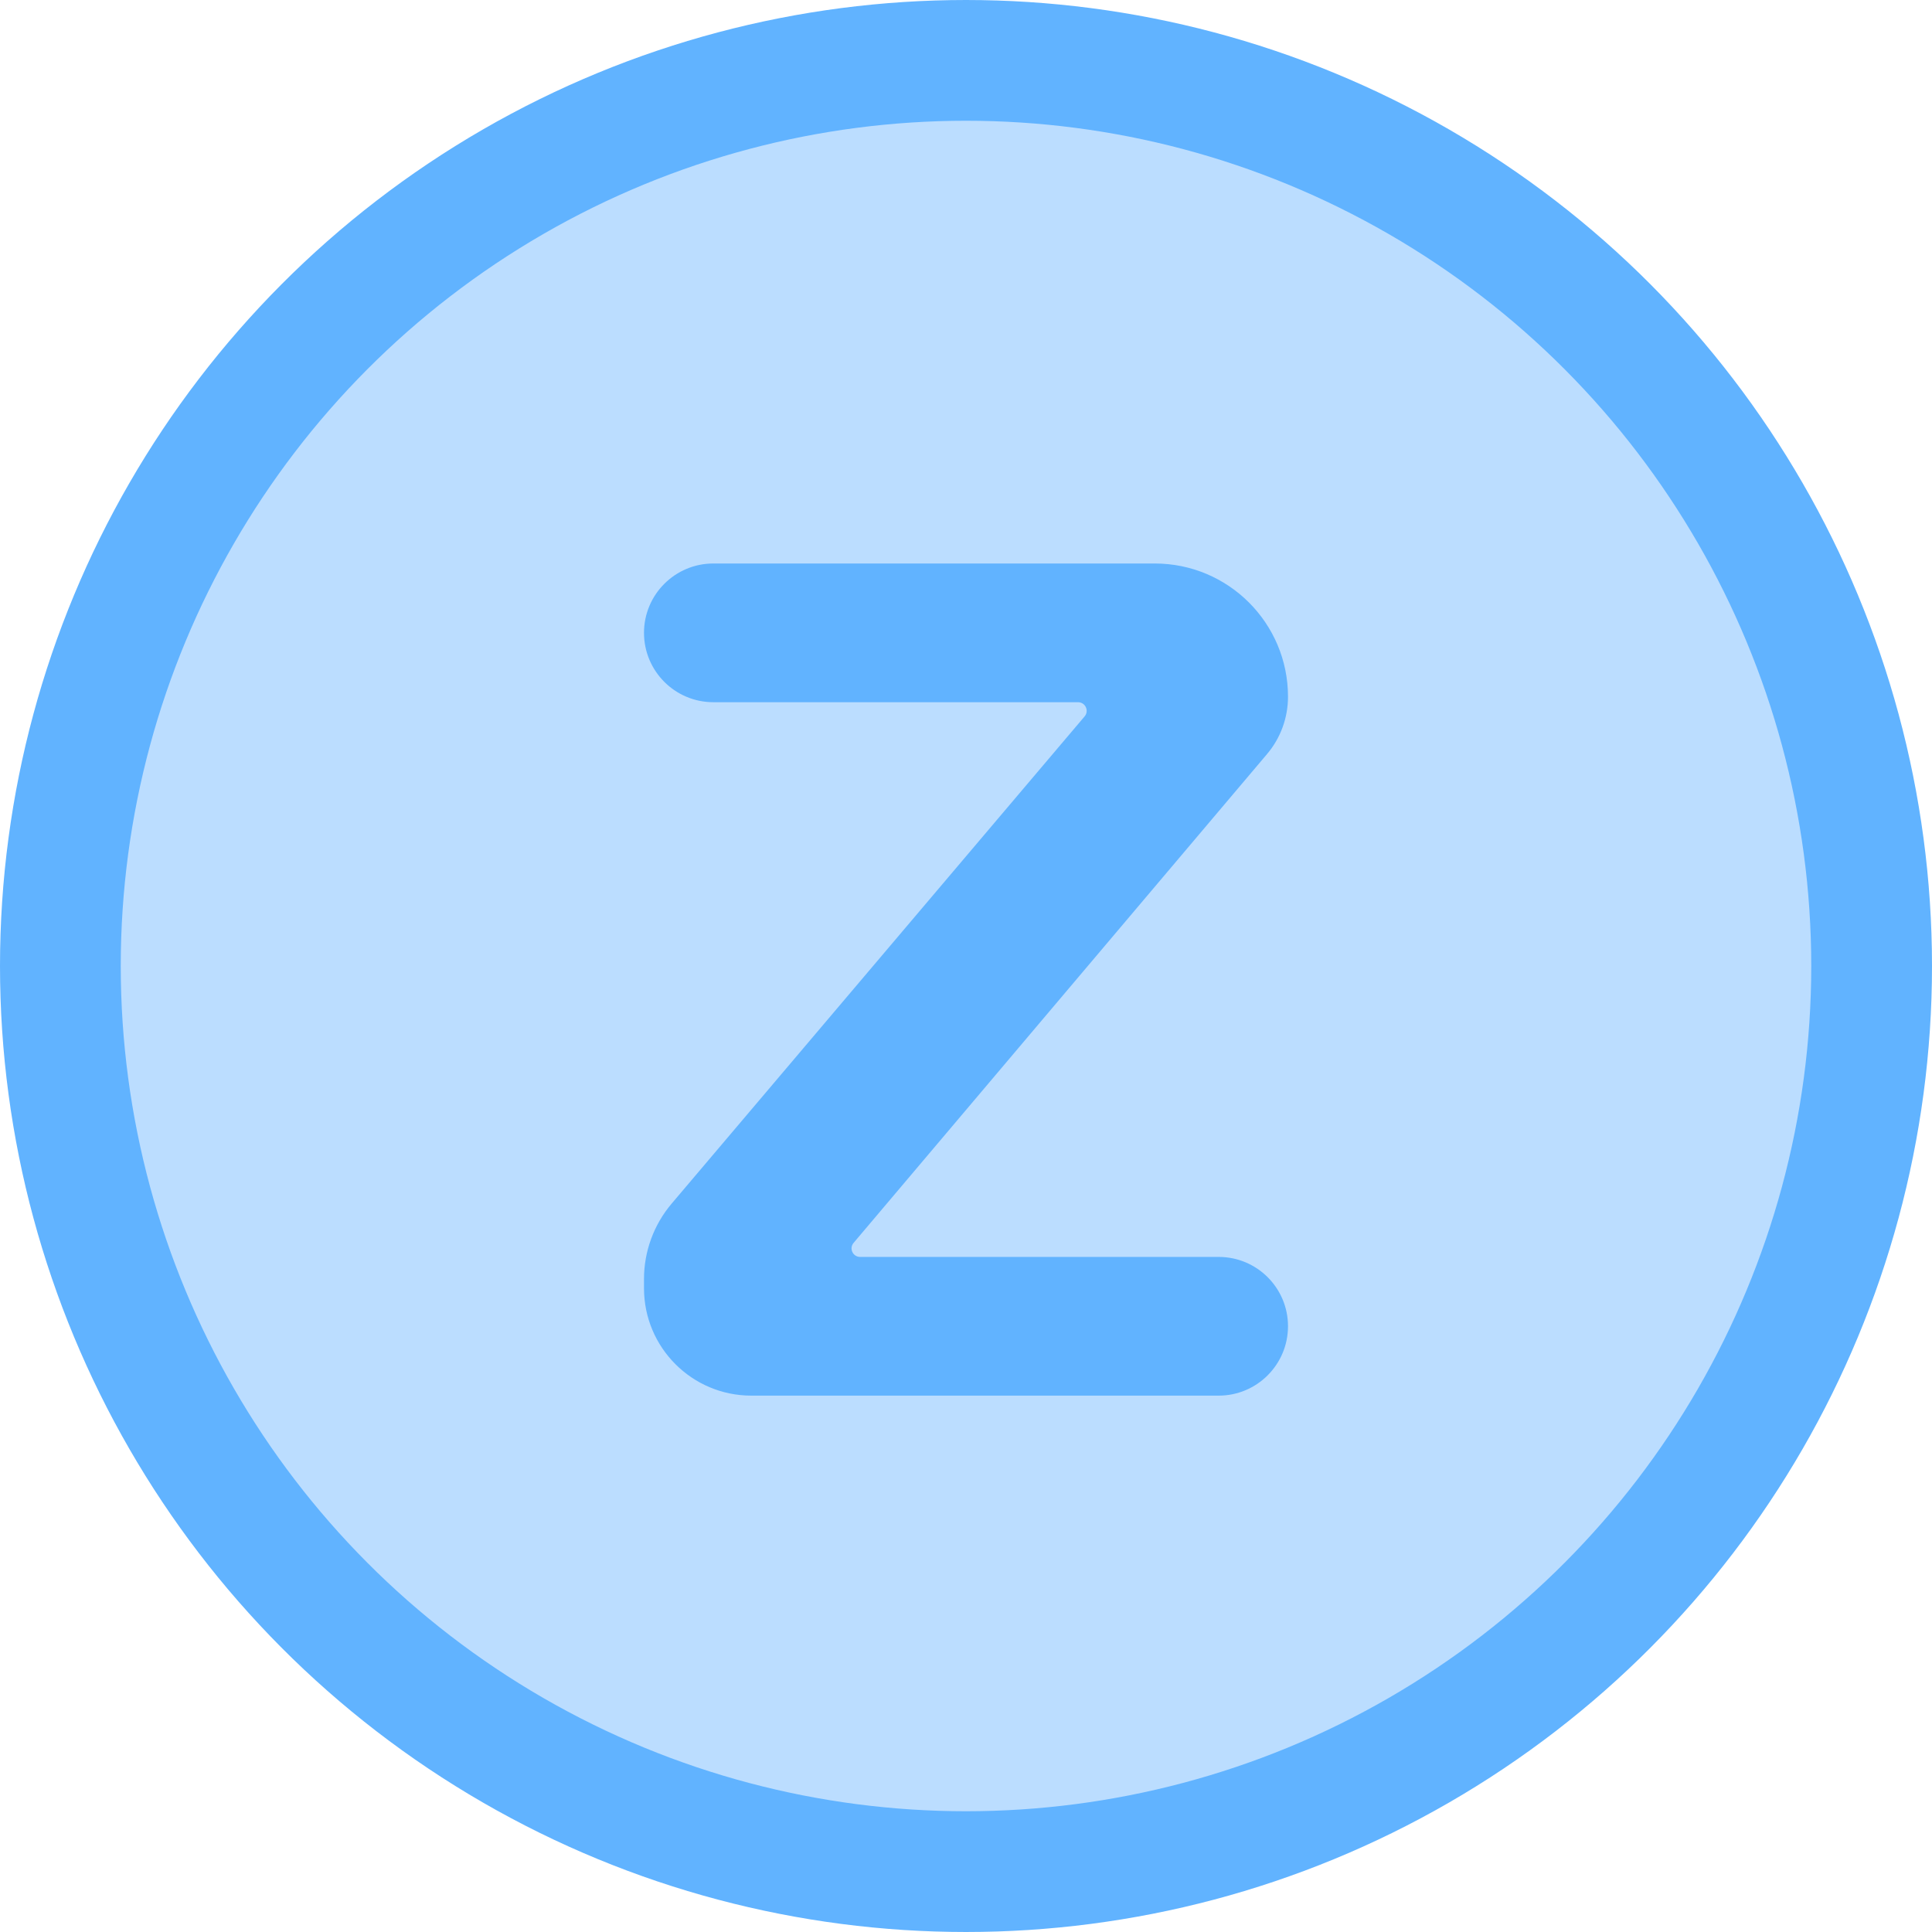 <svg width="100%" height="100%" viewBox="0 0 24 24" fill="none" xmlns="http://www.w3.org/2000/svg">
<g id="icon/points" clip-path="url(#clip0_2087_15313)">
<circle id="Ellipse 57" cx="12" cy="12" r="11.25" fill="#BBDDFF" stroke="#61B3FF" stroke-width="1.5"/>
<path id="z" d="M16 8.655C16 8.916 15.908 9.169 15.739 9.368L10.604 15.439C10.545 15.508 10.594 15.614 10.685 15.614H15.139C15.614 15.614 16 15.999 16 16.475C16 16.951 15.614 17.337 15.139 17.337H9.333C8.597 17.337 8 16.74 8 16.003V15.888C8 15.545 8.122 15.213 8.344 14.951L13.473 8.9C13.533 8.83 13.483 8.723 13.391 8.723H8.861C8.386 8.723 8 8.337 8 7.861C8 7.386 8.386 7 8.861 7H14.345C15.259 7 16 7.741 16 8.655Z" fill="#61B3FF"/>
</g>
<defs>
<clipPath id="clip0_2087_15313">
<rect width="24" height="24" fill="white"/>
</clipPath>
</defs>
</svg>
